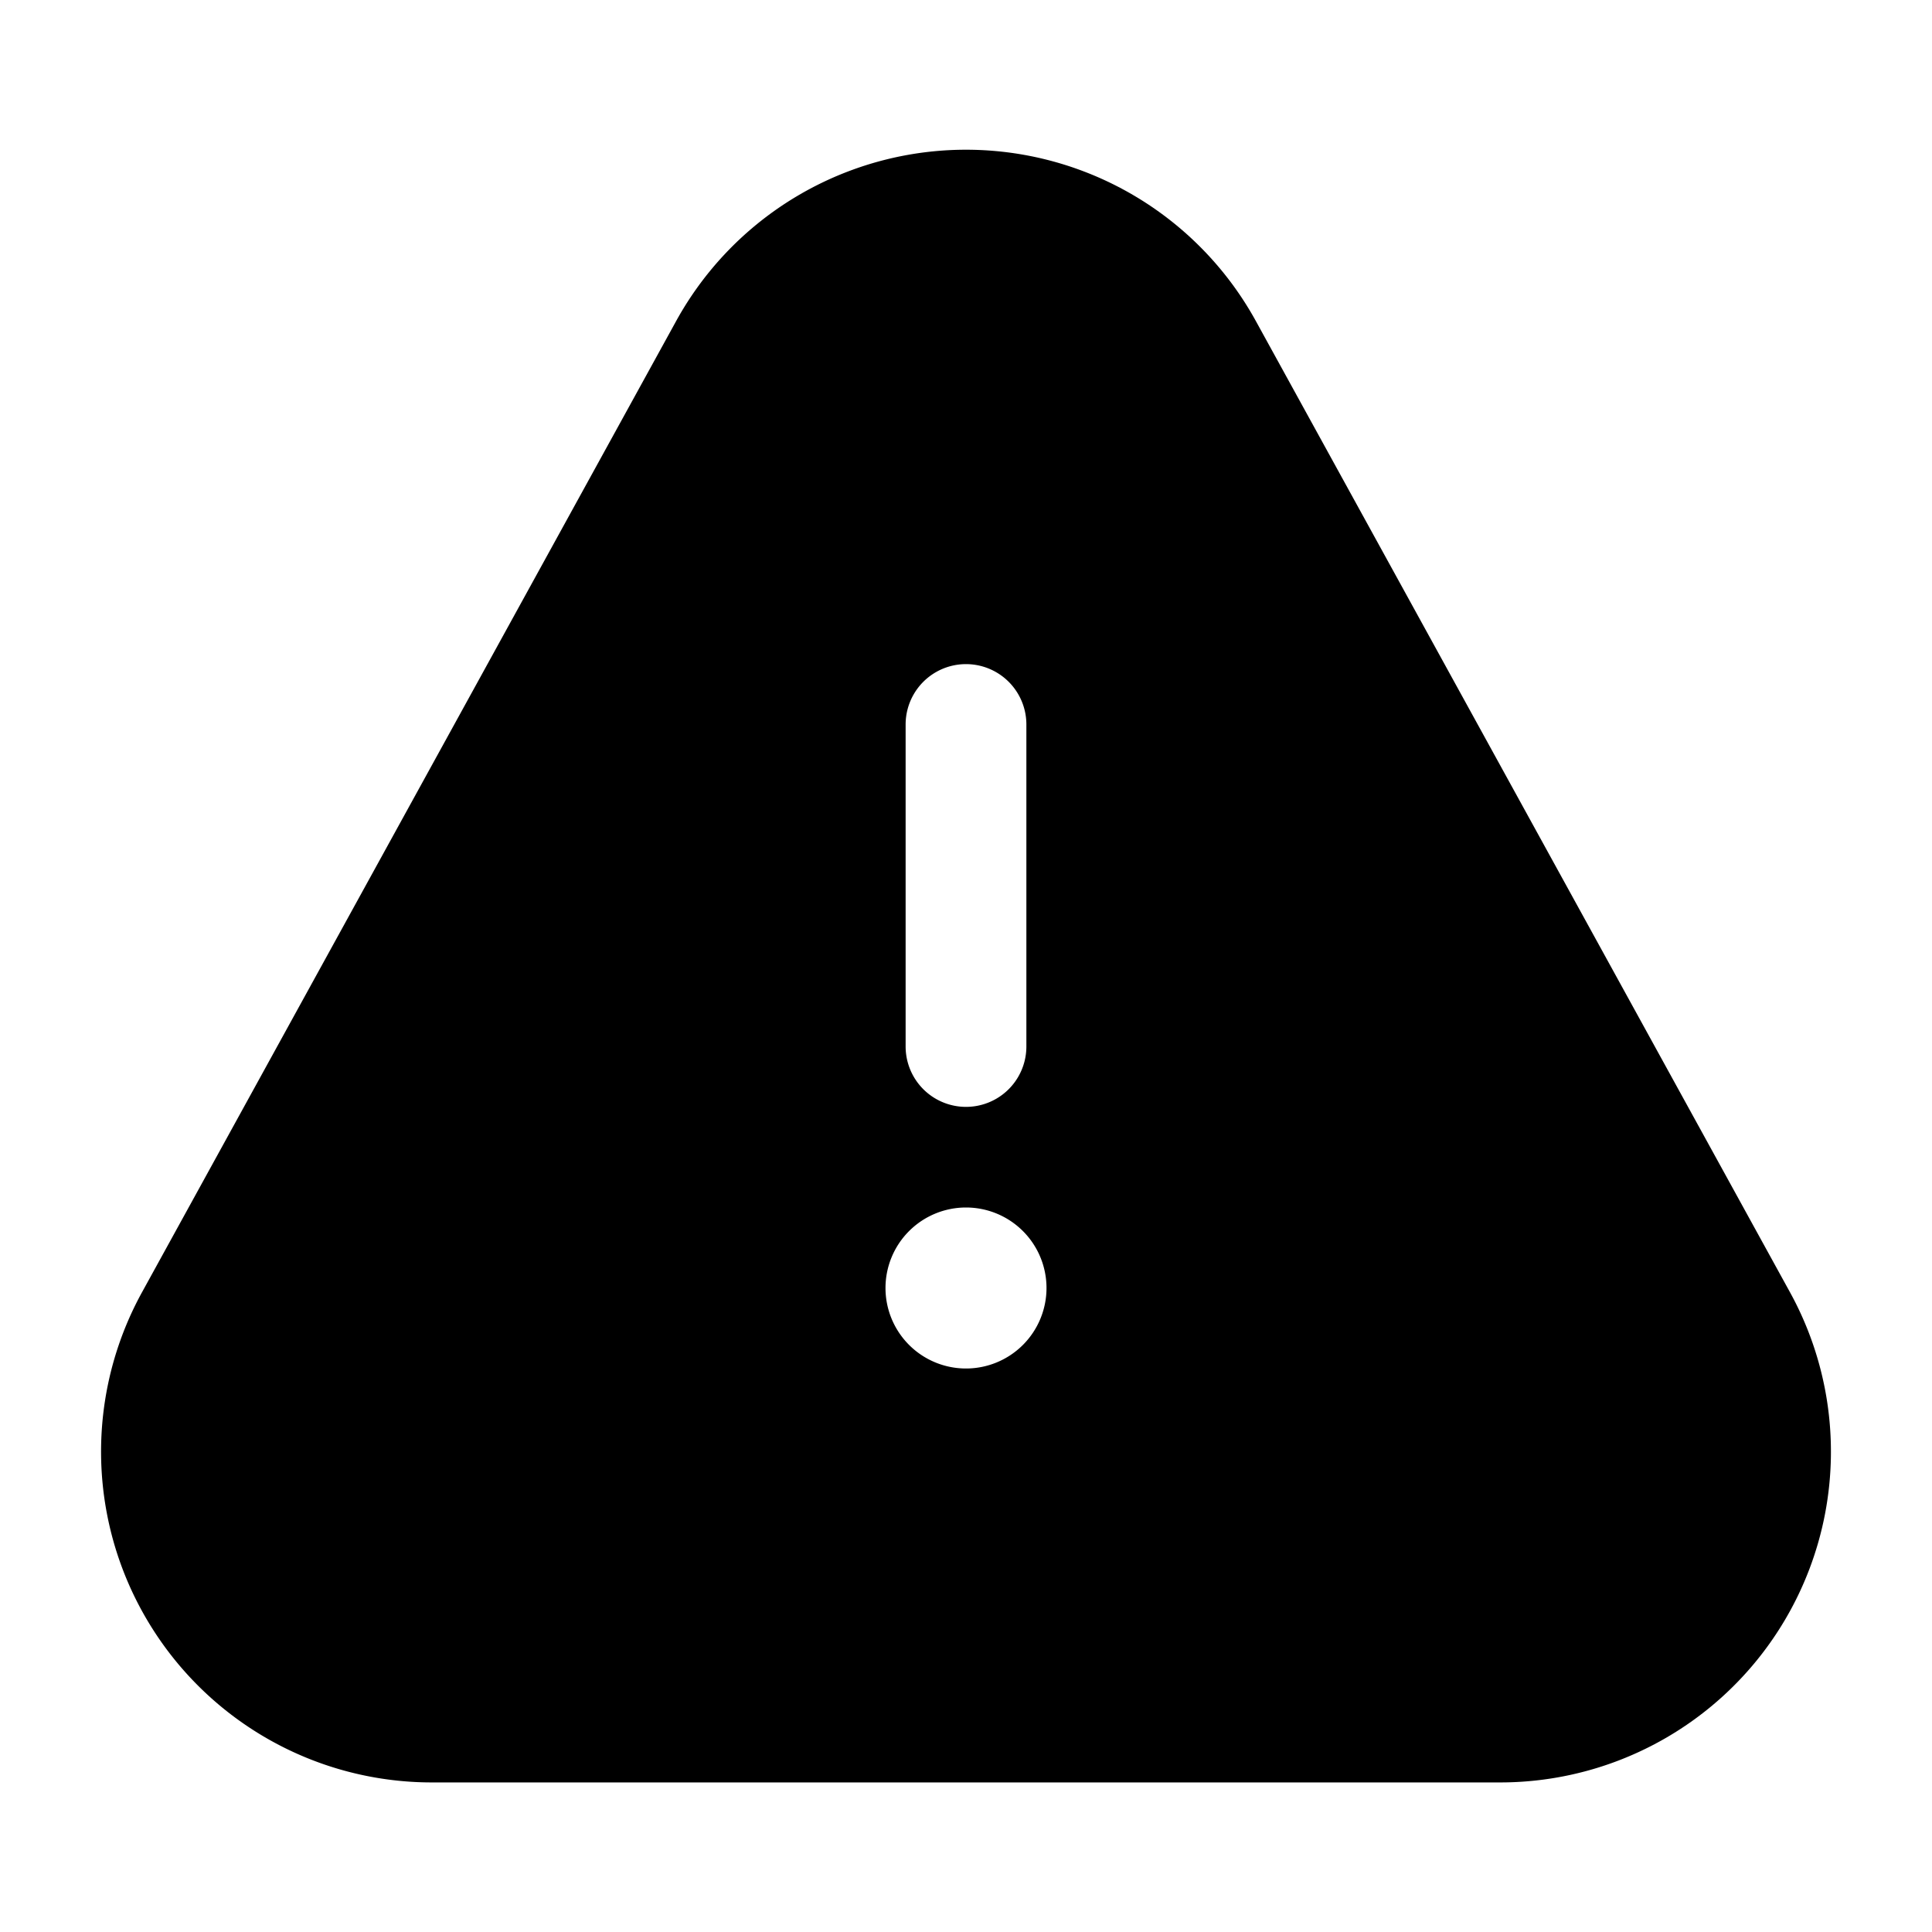 <svg fill="#000000" xmlns="http://www.w3.org/2000/svg"  viewBox="0 0 24 24" width="512px" height="512px"><path d="M22.236,16.053,15.6,3.987a4.11,4.11,0,0,0-7.2,0L1.764,16.053a4.109,4.109,0,0,0,3.6,6.089H18.636a4.109,4.109,0,0,0,3.6-6.089ZM11.25,9a.75.75,0,0,1,1.5,0v4a.75.75,0,1,1-1.5,0ZM12,17a1,1,0,1,1,1-1A1,1,0,0,1,12,17Z"/></svg>
